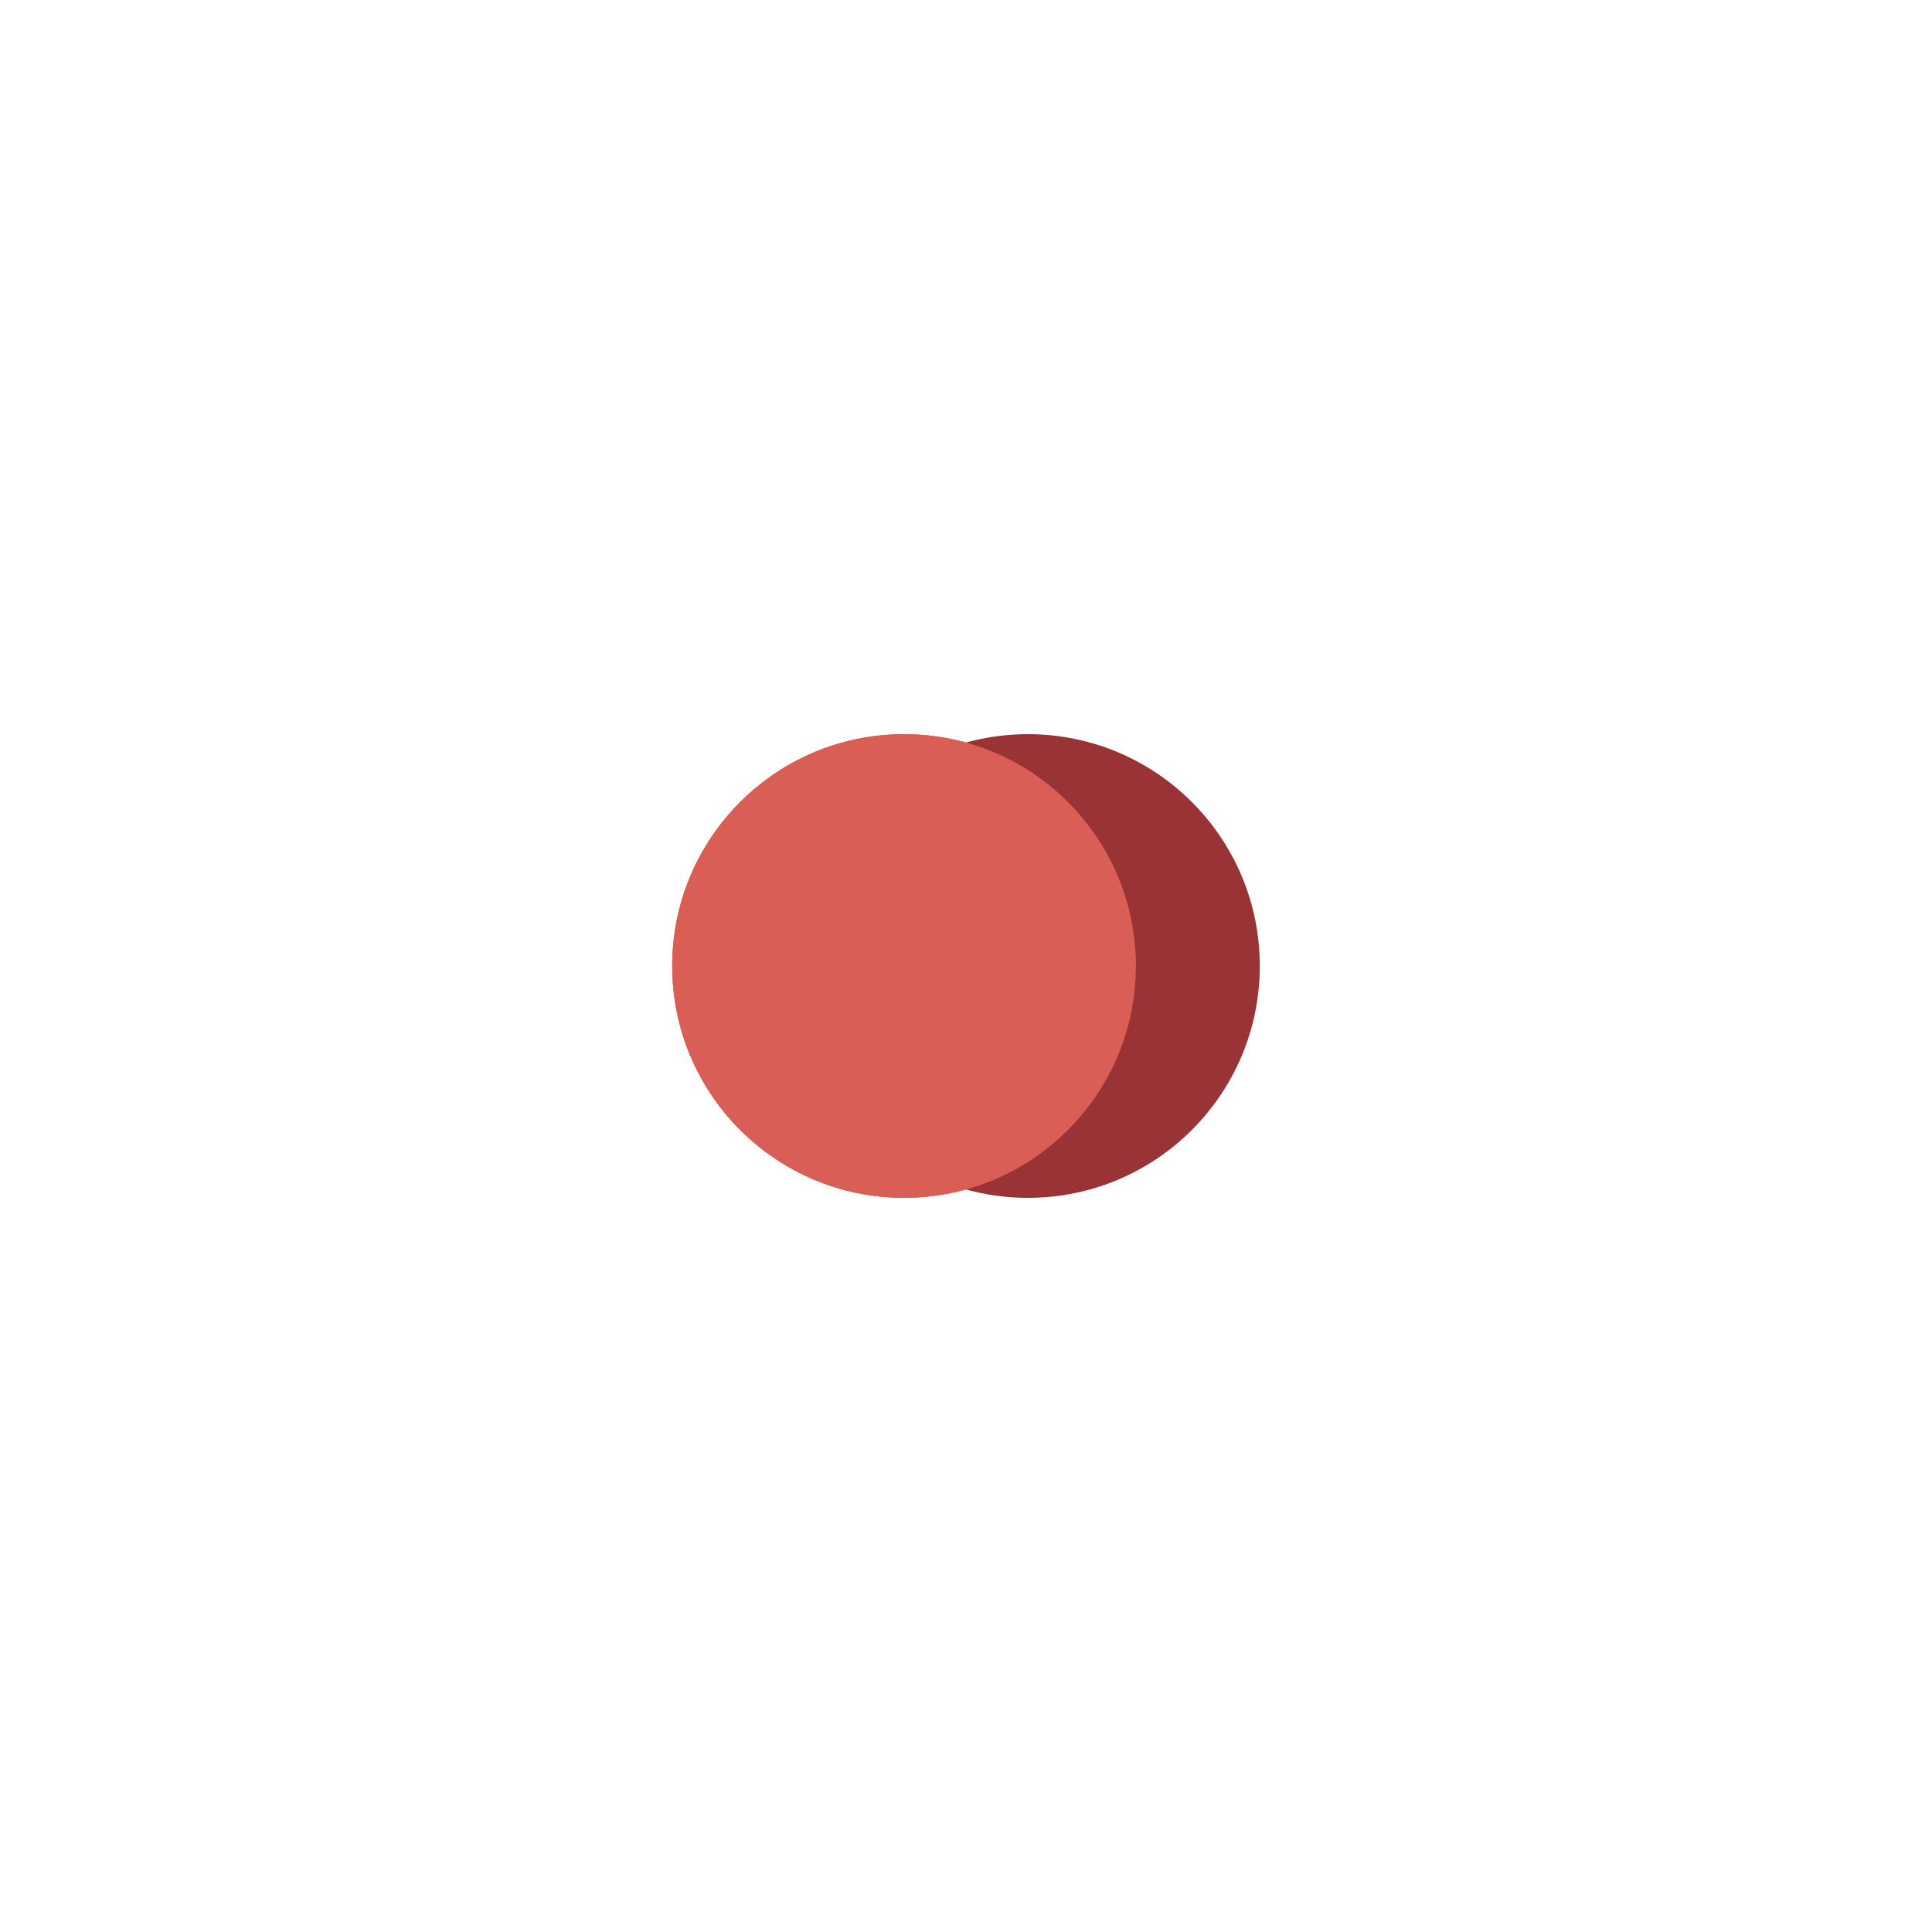 <?xml version="1.0" encoding="utf-8"?>
<svg xmlns="http://www.w3.org/2000/svg" xmlns:xlink="http://www.w3.org/1999/xlink" style="margin: auto; background: ffffff; display: block; shape-rendering: auto;" width="74px" height="74px" viewBox="0 0 100 100" preserveAspectRatio="xMidYMid">
<circle cx="46.793" cy="50" fill="#d95e55" r="12">
  <animate attributeName="cx" repeatCount="indefinite" dur="1s" keyTimes="0;0.5;1" values="38;62;38" begin="-0.5s"></animate>
</circle>
<circle cx="53.207" cy="50" fill="#993335" r="12">
  <animate attributeName="cx" repeatCount="indefinite" dur="1s" keyTimes="0;0.5;1" values="38;62;38" begin="0s"></animate>
</circle>
<circle cx="46.793" cy="50" fill="#d95e55" r="12">
  <animate attributeName="cx" repeatCount="indefinite" dur="1s" keyTimes="0;0.5;1" values="38;62;38" begin="-0.5s"></animate>
  <animate attributeName="fill-opacity" values="0;0;1;1" calcMode="discrete" keyTimes="0;0.499;0.5;1" dur="1s" repeatCount="indefinite"></animate>
</circle>
<!-- [ldio] generated by https://loading.io/ --></svg>